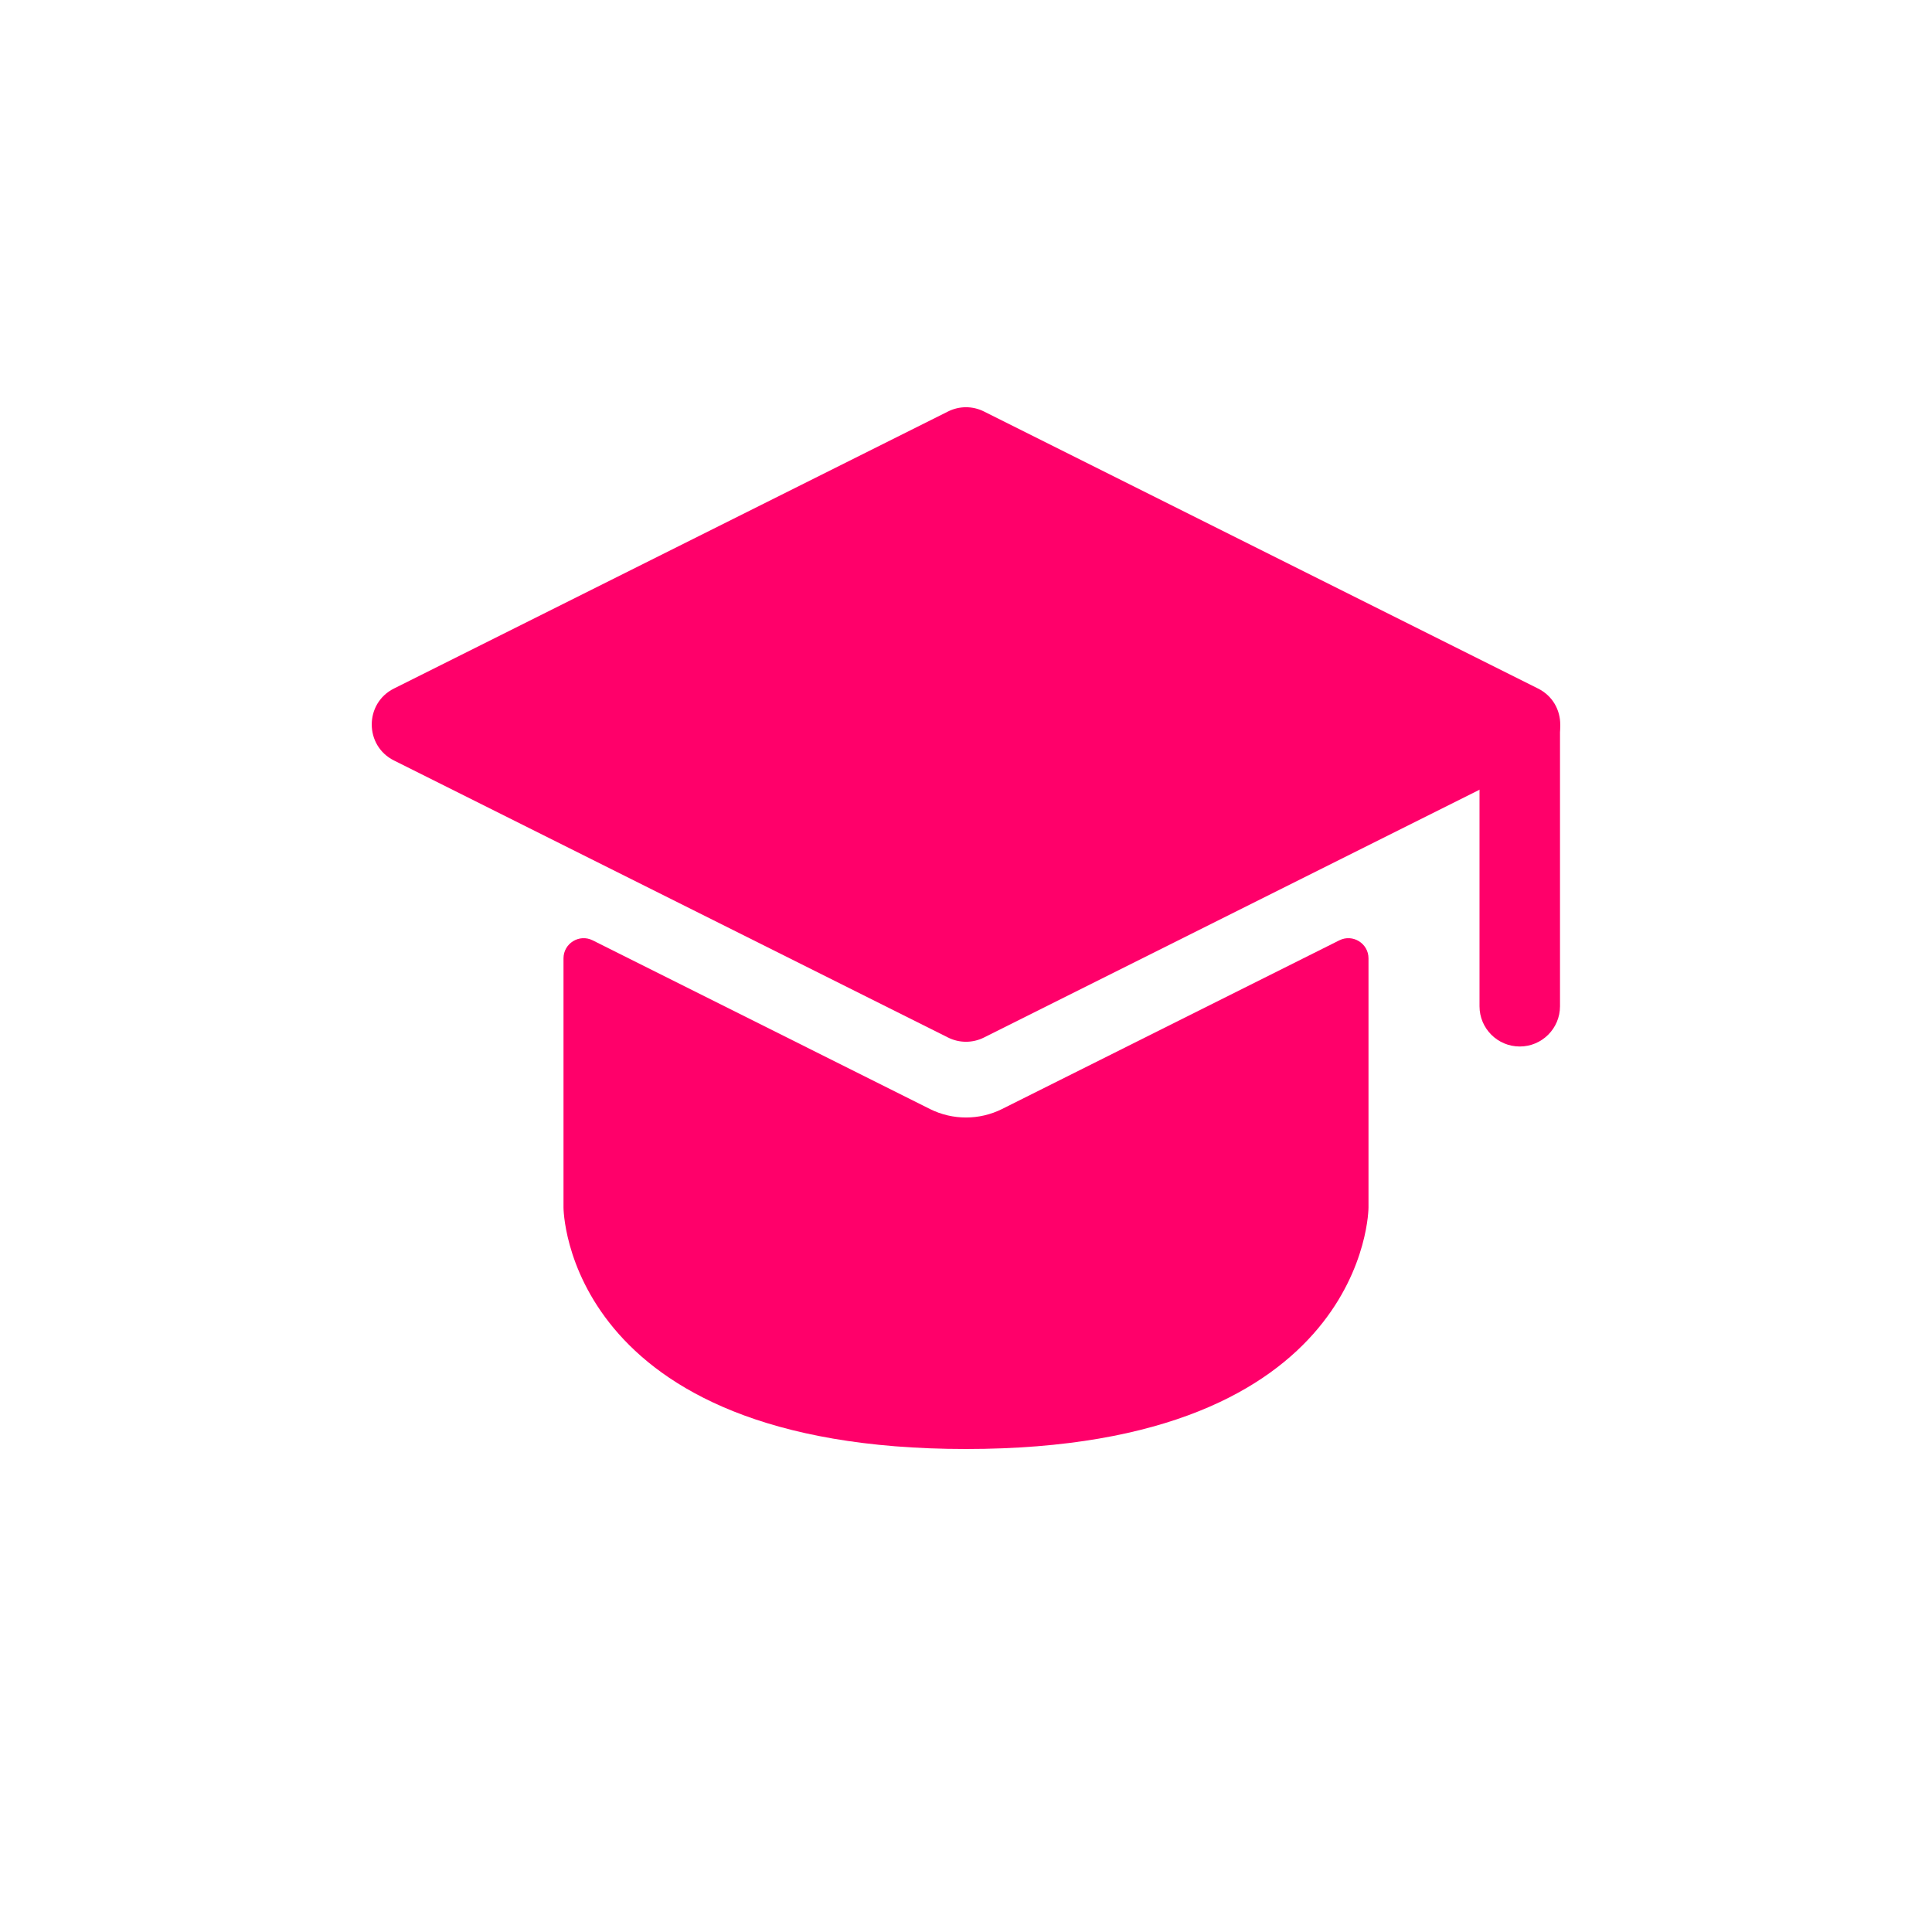 <svg width="24" height="24" viewBox="0 0 24 24" fill="none" xmlns="http://www.w3.org/2000/svg">
<g id="Mortarboard_fill">
<path id="Vector 443" d="M18.379 12.5C18.379 12.776 18.603 13 18.879 13C19.155 13 19.379 12.776 19.379 12.5L18.379 12.5ZM18.379 9L18.379 12.5L19.379 12.5L19.379 9L18.379 9Z" fill="#FF006A"/>
<path id="Subtract" fill-rule="evenodd" clip-rule="evenodd" d="M7.362 11.681C7.196 11.598 7 11.719 7 11.905V15C7 15 7 18 12 18C17 18 17 15 17 15V11.905C17 11.719 16.804 11.598 16.638 11.681L12.447 13.777C12.166 13.917 11.834 13.917 11.553 13.777L7.362 11.681Z" fill="#FF006A"/>
<path id="Vector 444" d="M4.894 8.553L11.776 5.112C11.917 5.041 12.083 5.041 12.224 5.112L19.106 8.553C19.474 8.737 19.474 9.263 19.106 9.447L12.224 12.888C12.083 12.959 11.917 12.959 11.776 12.888L4.894 9.447C4.526 9.263 4.526 8.737 4.894 8.553Z" fill="#FF006A"/>
</g>
</svg>
